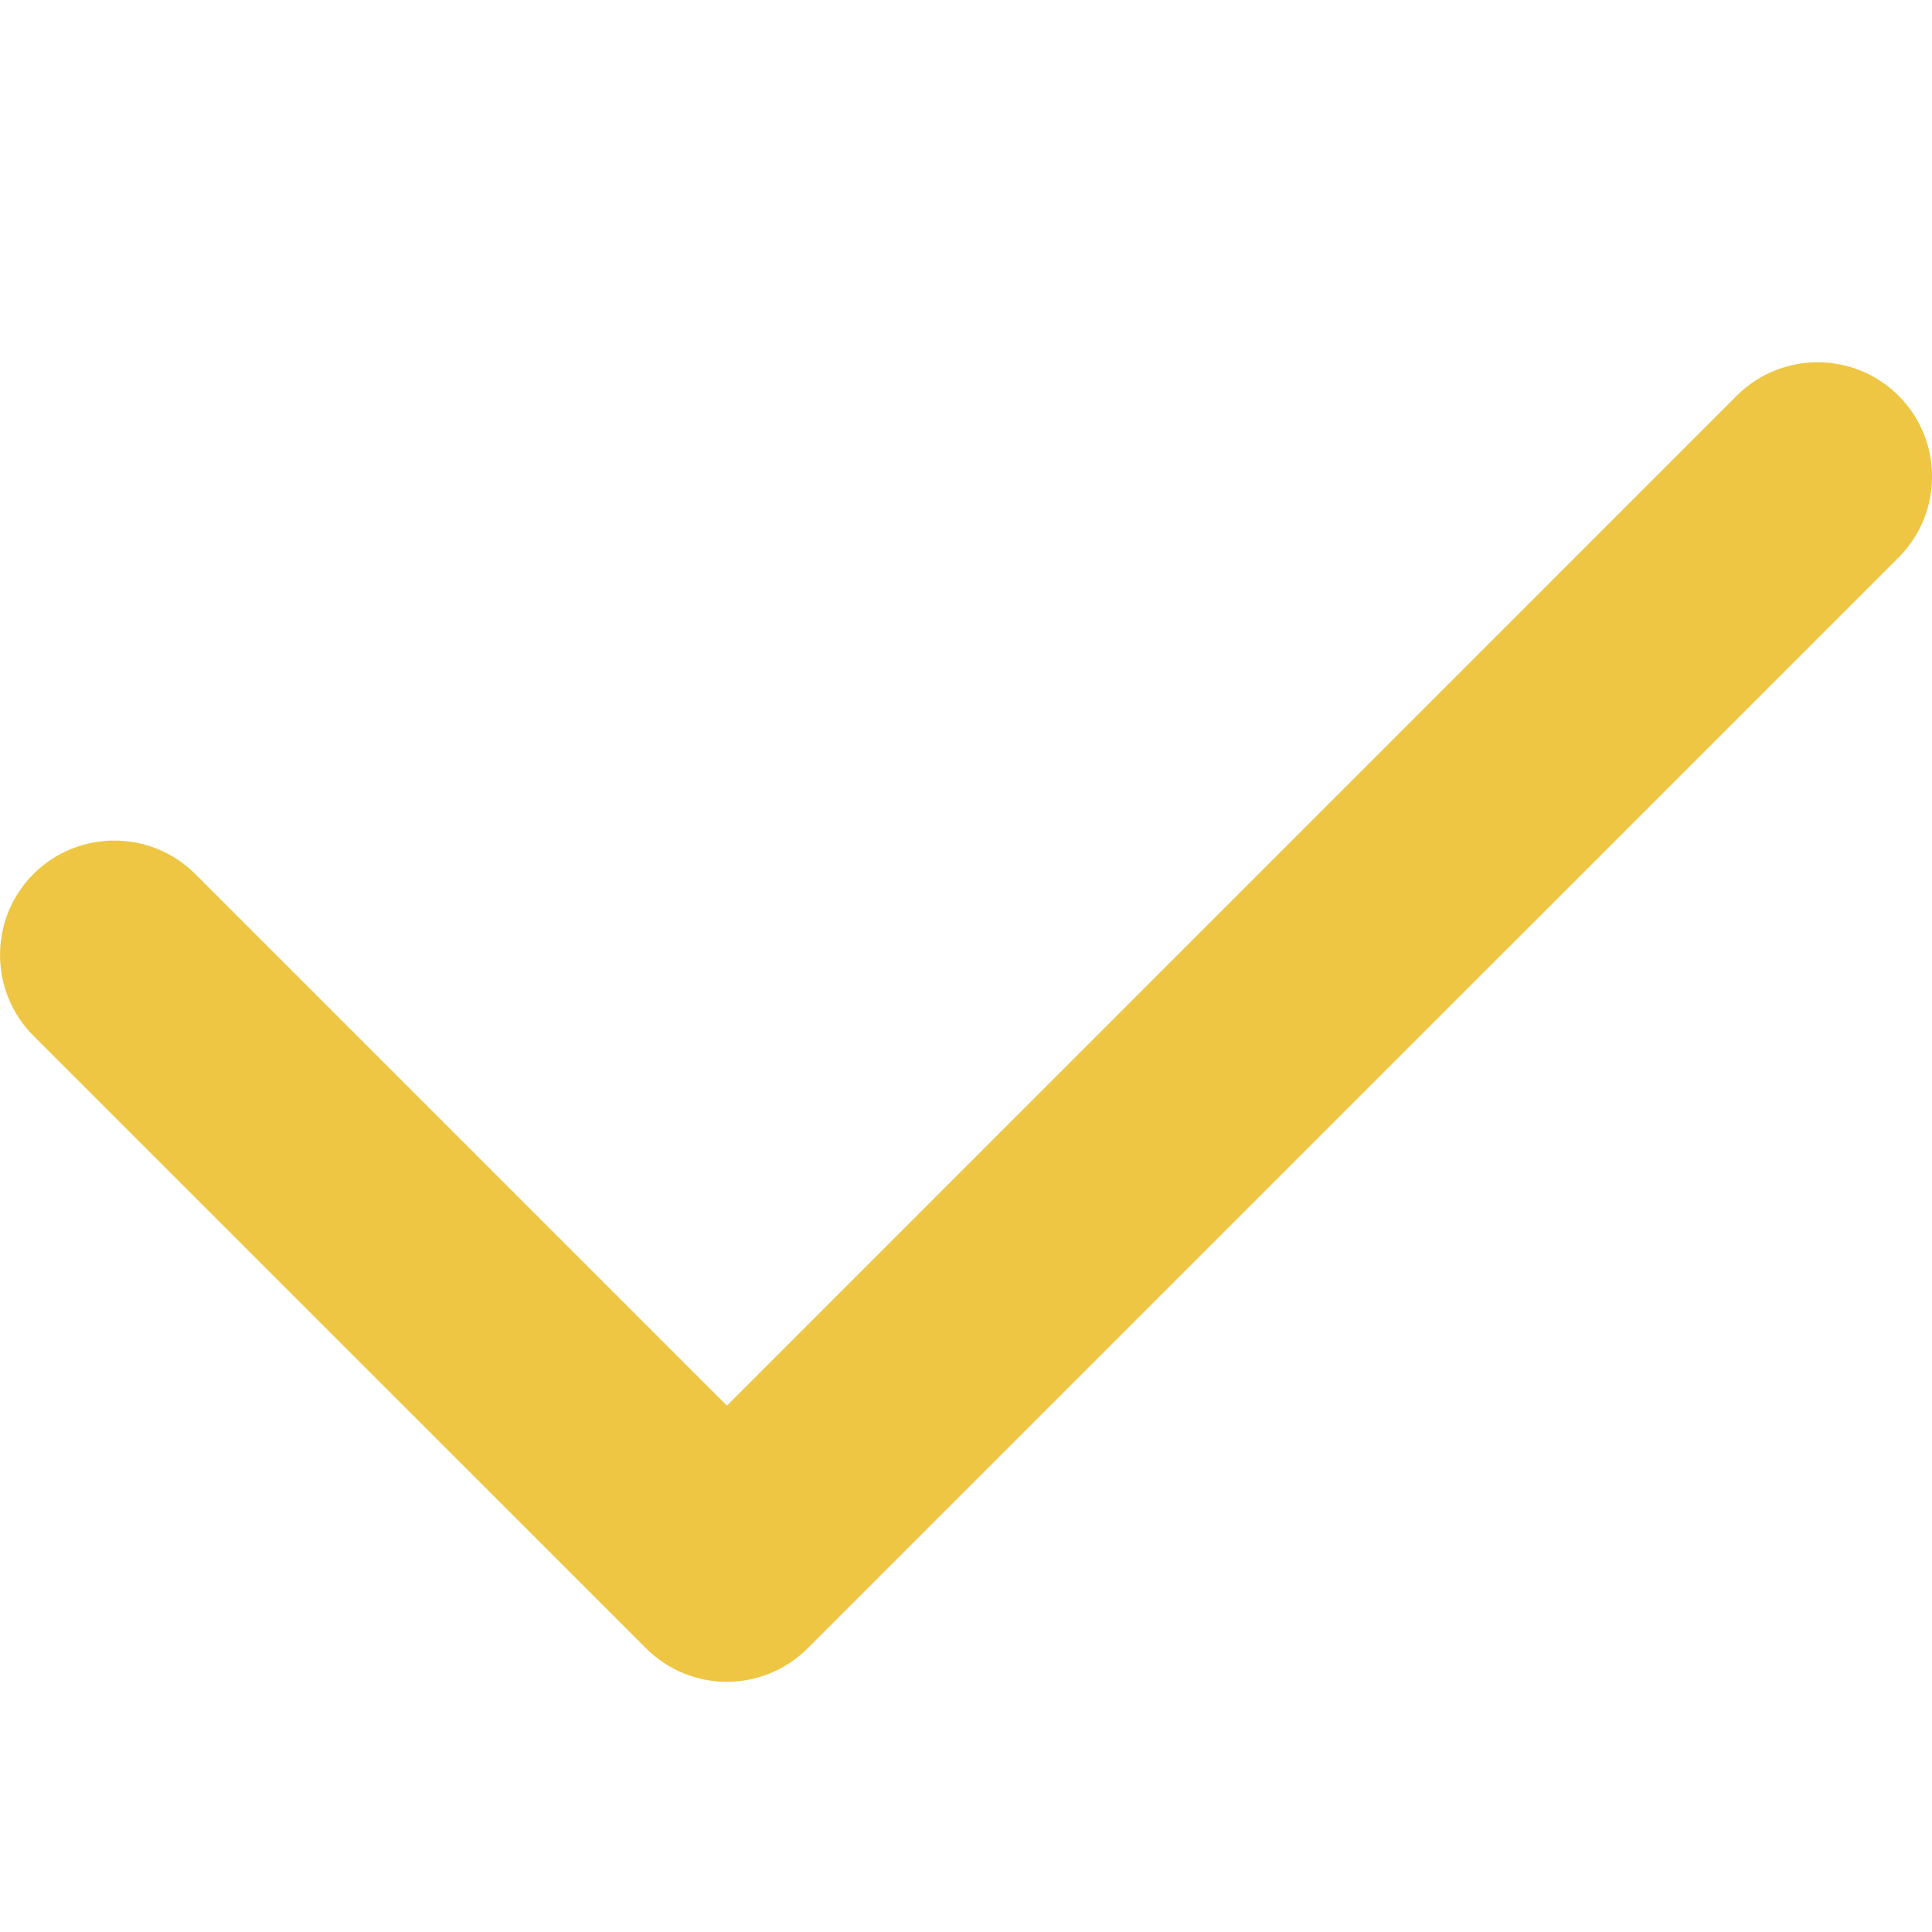 <svg width="16" height="16" viewBox="0 0 16 16" fill="none" xmlns="http://www.w3.org/2000/svg">
<path d="M15.723 3.277C15.353 2.908 14.753 2.908 14.383 3.277L6.02 11.641L1.617 7.238C1.247 6.869 0.647 6.869 0.277 7.238C-0.092 7.608 -0.092 8.208 0.277 8.578L5.35 13.65C5.535 13.835 5.777 13.928 6.019 13.928C6.262 13.928 6.504 13.835 6.689 13.65L15.723 4.617C16.093 4.247 16.093 3.647 15.723 3.277Z" fill="#EEC643"/>
</svg>

